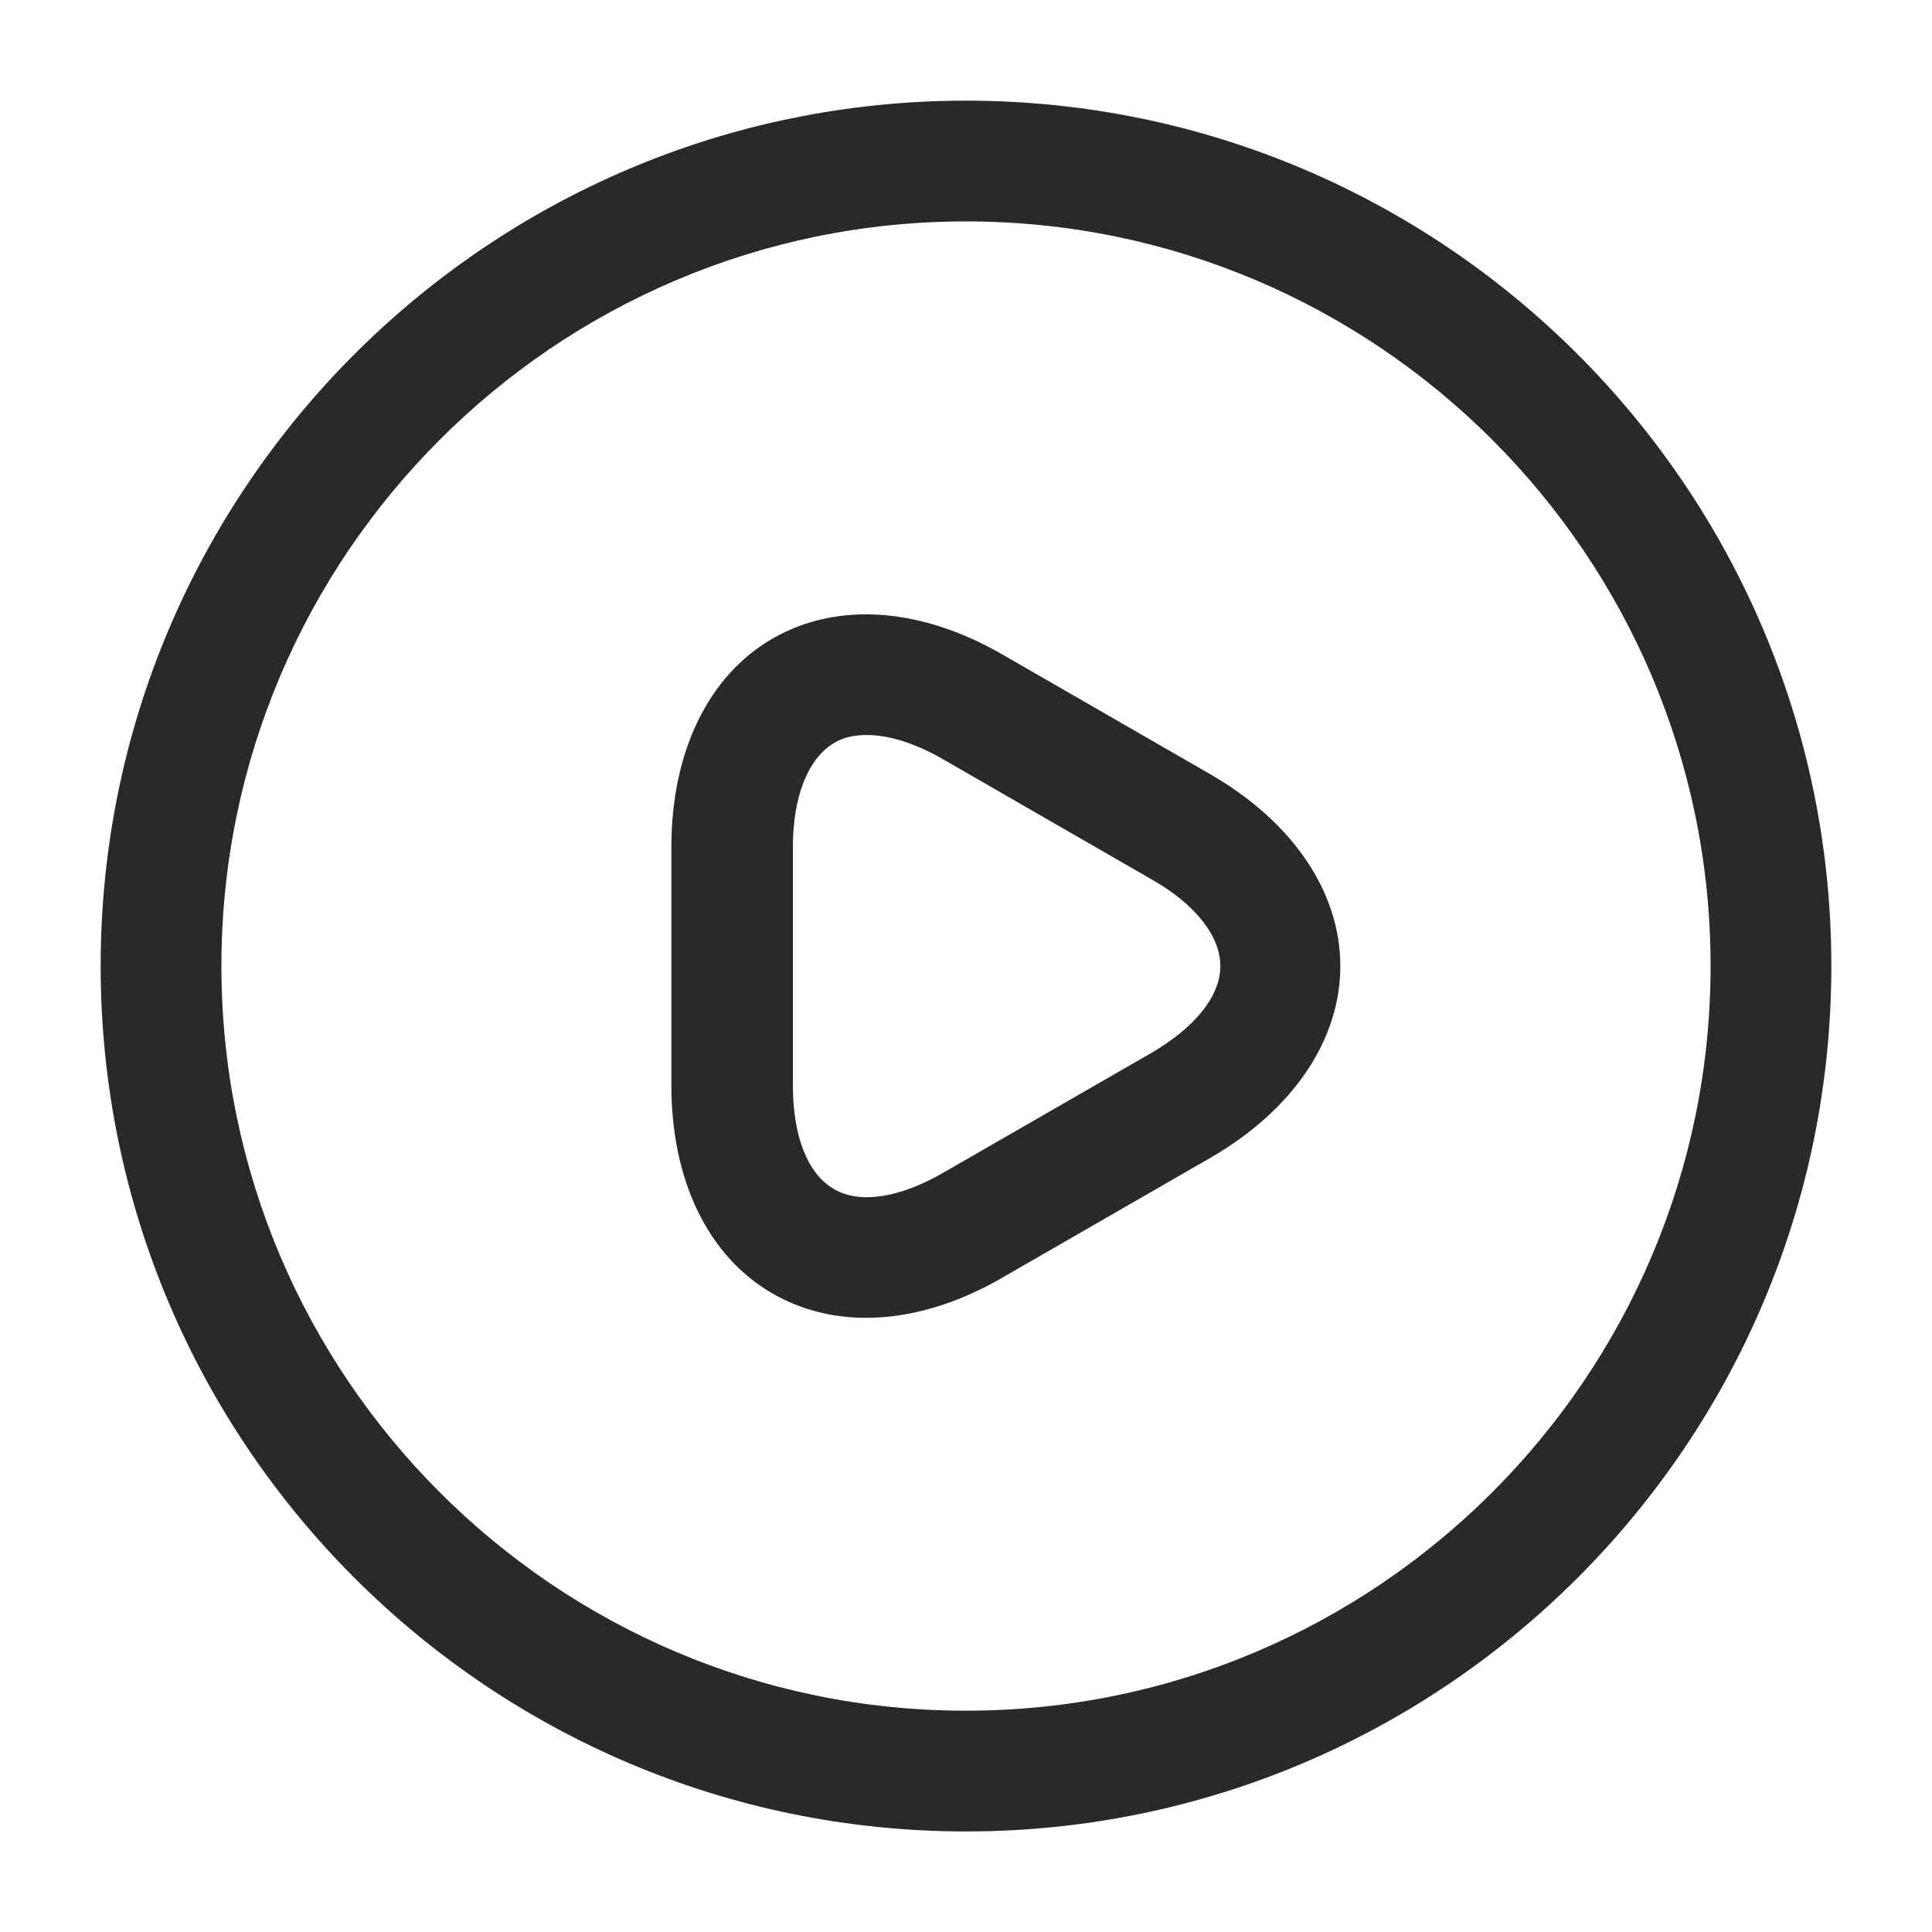<svg width="20" height="20" viewBox="0 0 20 20" fill="none" xmlns="http://www.w3.org/2000/svg">
	<path d="M8.967 13.642C8.617 13.642 8.292 13.559 8 13.392C7.333 13.009 6.95 12.226 6.95 11.234V8.767C6.95 7.784 7.333 6.992 8 6.609C8.667 6.226 9.533 6.284 10.392 6.784L12.533 8.017C13.383 8.509 13.875 9.234 13.875 10.001C13.875 10.767 13.383 11.492 12.533 11.984L10.392 13.217C9.908 13.501 9.417 13.642 8.967 13.642ZM8.975 7.609C8.842 7.609 8.725 7.634 8.633 7.692C8.367 7.851 8.208 8.242 8.208 8.767V11.234C8.208 11.759 8.358 12.151 8.633 12.309C8.9 12.467 9.317 12.401 9.775 12.134L11.917 10.901C12.375 10.634 12.633 10.309 12.633 10.001C12.633 9.692 12.375 9.359 11.917 9.101L9.775 7.867C9.475 7.692 9.2 7.609 8.975 7.609Z" fill="#2A2927" />
	<path d="M10 18.959C5.058 18.959 1.042 14.942 1.042 10C1.042 5.059 5.058 1.042 10 1.042C14.942 1.042 18.958 5.059 18.958 10C18.958 14.942 14.942 18.959 10 18.959ZM10 2.292C5.75 2.292 2.292 5.75 2.292 10C2.292 14.25 5.75 17.709 10 17.709C14.25 17.709 17.708 14.25 17.708 10C17.708 5.75 14.25 2.292 10 2.292Z" fill="#2A2927" />
</svg>
